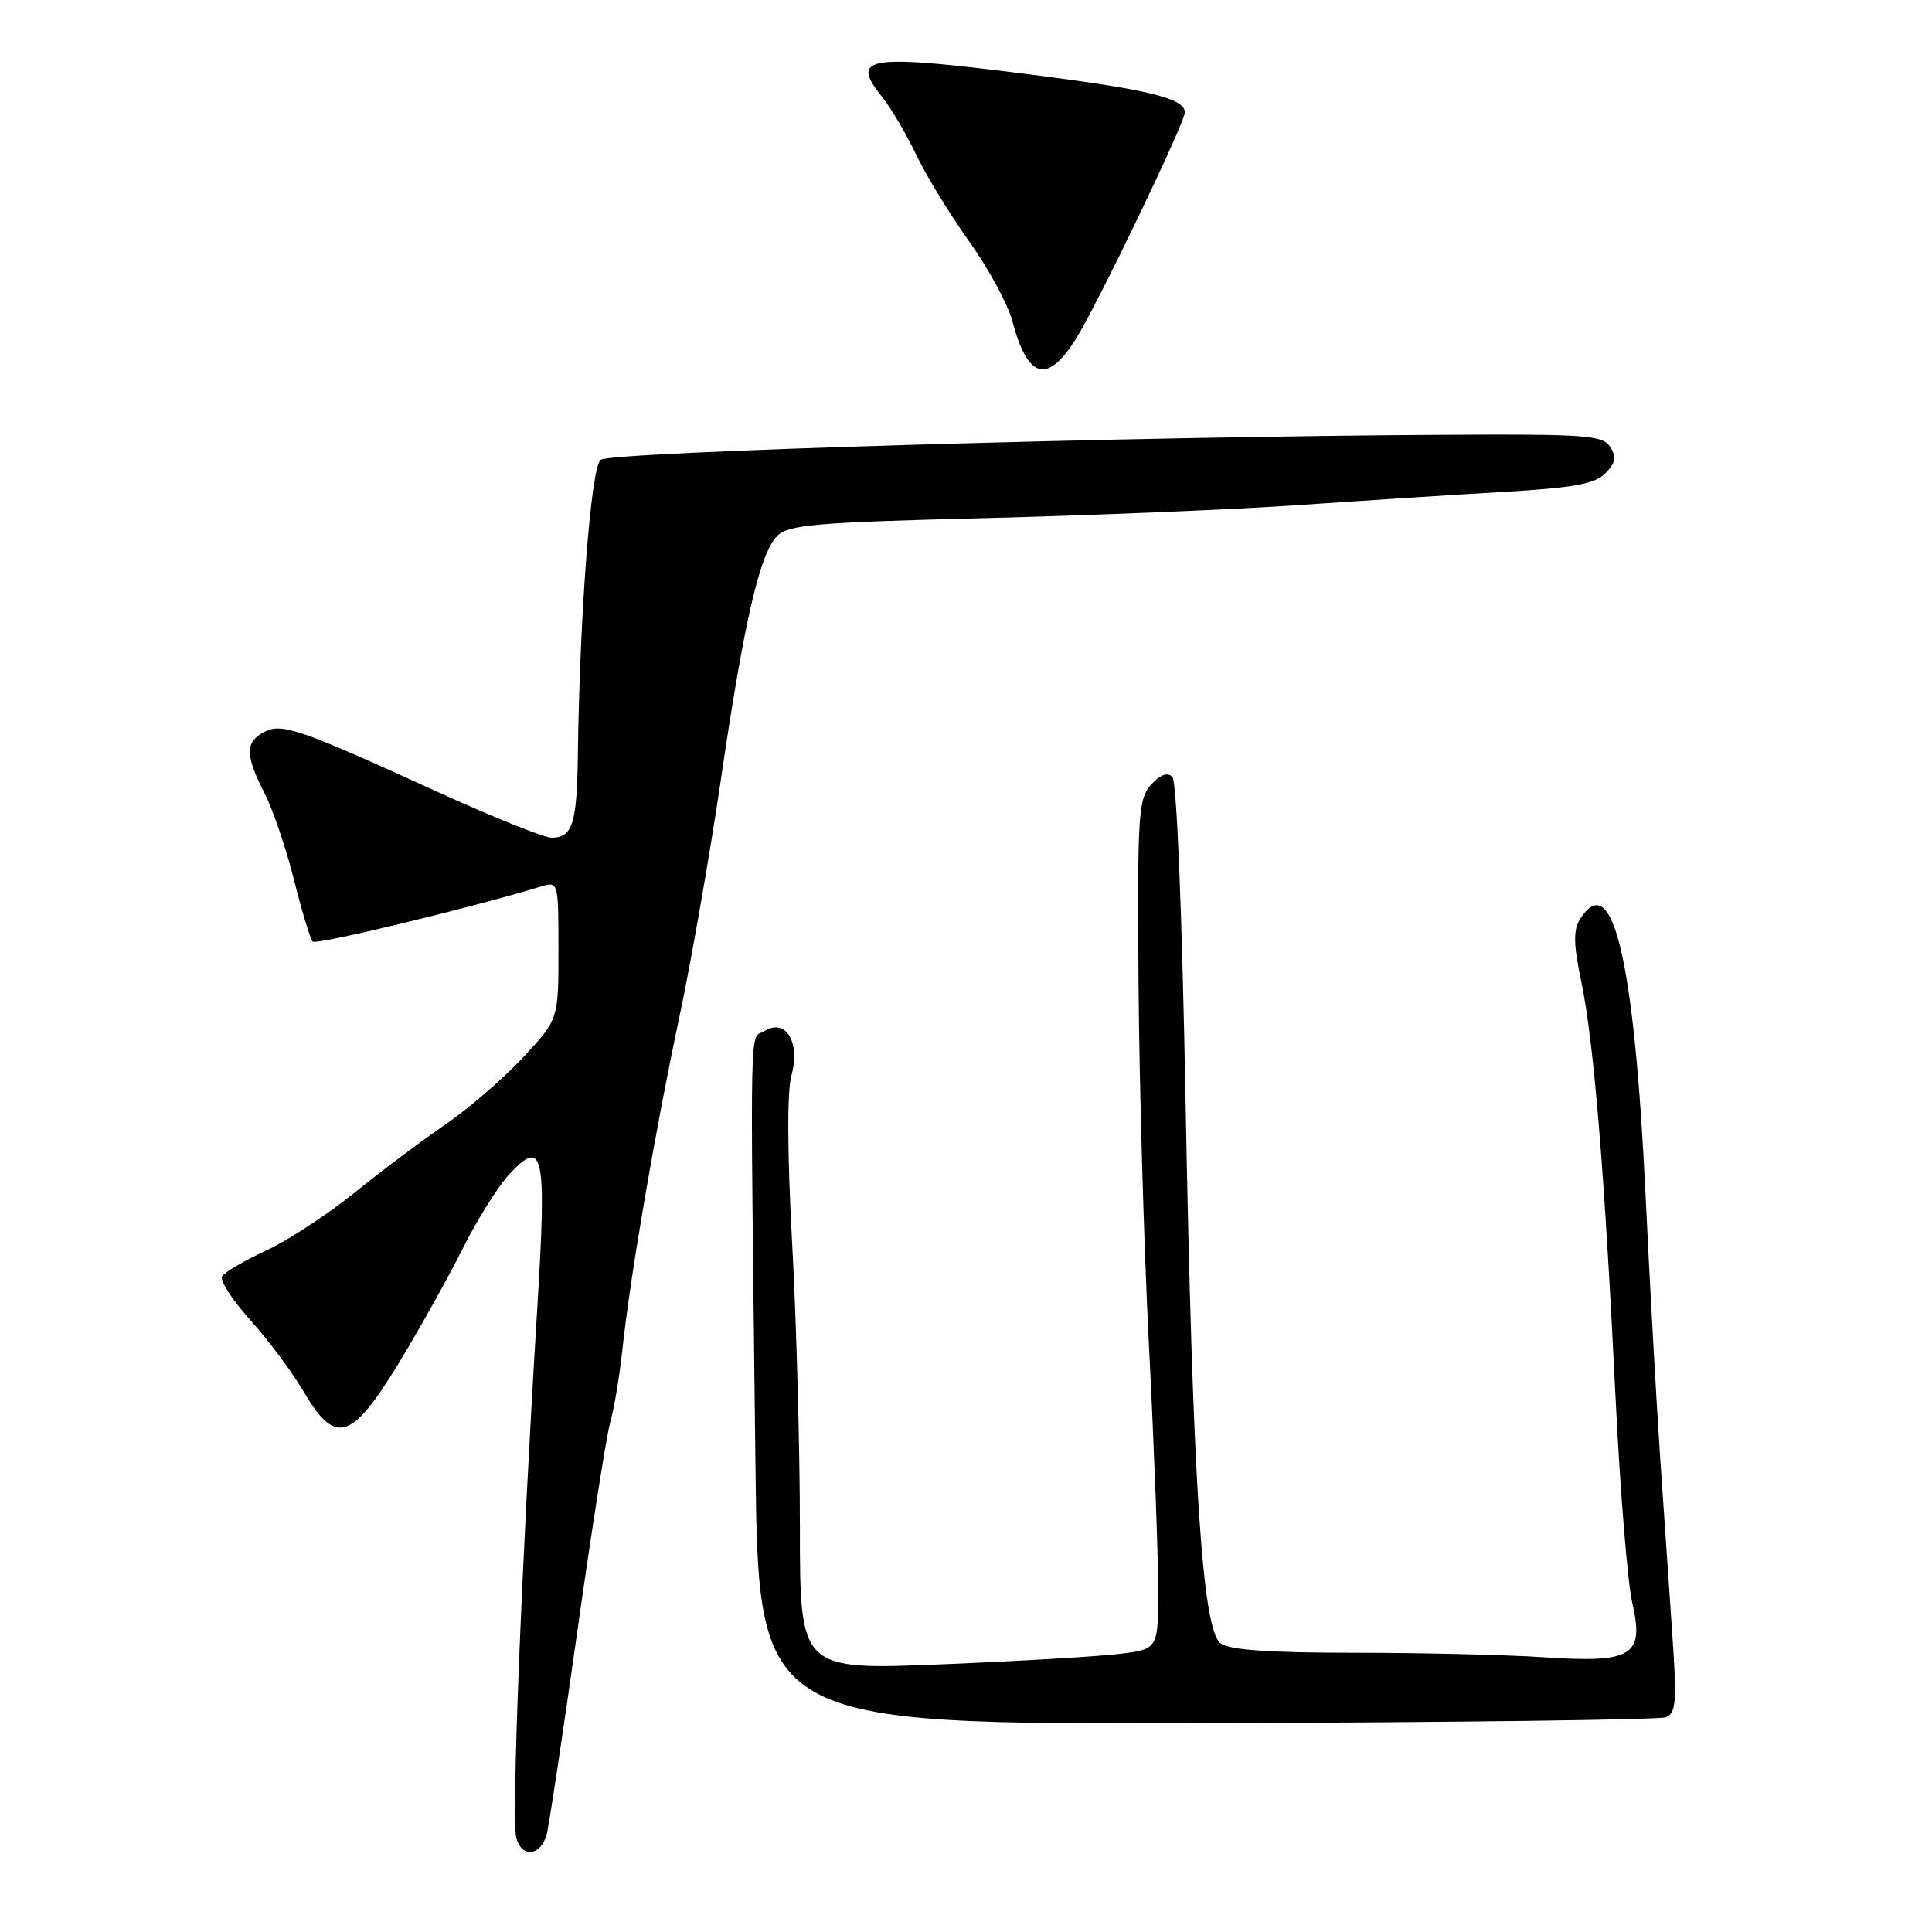 <?xml version="1.0" encoding="UTF-8" standalone="no"?>
<!DOCTYPE svg PUBLIC "-//W3C//DTD SVG 1.1//EN" "http://www.w3.org/Graphics/SVG/1.1/DTD/svg11.dtd" >
<svg xmlns="http://www.w3.org/2000/svg" xmlns:xlink="http://www.w3.org/1999/xlink" version="1.1" viewBox="0 0 256 256">
 <g >
 <path fill="currentColor"
d=" M 72.42 243.16 C 72.69 242.25 74.51 230.25 76.45 216.50 C 78.39 202.75 80.38 190.11 80.87 188.42 C 81.36 186.72 82.08 182.45 82.46 178.92 C 83.51 169.10 86.79 149.98 89.97 135.00 C 91.55 127.58 94.03 113.40 95.49 103.50 C 98.60 82.29 100.67 73.33 103.00 71.00 C 104.47 69.53 108.13 69.21 130.60 68.65 C 144.84 68.29 163.47 67.51 172.00 66.93 C 180.53 66.34 192.77 65.55 199.22 65.18 C 208.47 64.64 211.31 64.13 212.70 62.73 C 214.07 61.36 214.22 60.57 213.37 59.23 C 212.39 57.68 210.21 57.51 191.89 57.61 C 149.85 57.82 80.87 59.87 79.58 60.93 C 78.30 61.99 76.81 81.41 76.57 100.00 C 76.45 109.17 75.87 111.00 73.08 111.00 C 72.09 111.00 65.25 108.25 57.89 104.89 C 39.51 96.50 37.33 95.75 34.95 97.02 C 32.47 98.35 32.49 100.08 35.04 105.08 C 36.17 107.29 37.93 112.49 38.97 116.64 C 40.01 120.79 41.12 124.45 41.44 124.77 C 41.91 125.24 62.39 120.30 71.75 117.45 C 73.97 116.78 74.00 116.89 74.00 125.93 C 74.00 135.09 74.00 135.09 69.25 140.17 C 66.64 142.97 62.02 146.95 59.00 149.01 C 55.98 151.08 50.58 155.13 47.00 158.02 C 43.42 160.91 38.15 164.37 35.27 165.70 C 32.39 167.04 29.76 168.57 29.43 169.11 C 29.09 169.66 30.77 172.26 33.16 174.91 C 35.55 177.56 38.72 181.81 40.21 184.36 C 44.41 191.54 46.56 190.92 52.76 180.75 C 55.52 176.21 59.36 169.35 61.28 165.50 C 63.21 161.65 65.99 157.20 67.46 155.62 C 72.05 150.69 72.46 152.67 71.17 173.71 C 69.11 207.18 67.77 240.96 68.40 243.48 C 69.09 246.19 71.57 245.99 72.42 243.16 Z  M 220.73 227.55 C 222.08 227.03 222.20 225.51 221.60 216.72 C 221.21 211.10 220.48 200.43 219.97 193.00 C 219.47 185.57 218.60 170.05 218.05 158.50 C 216.55 127.03 213.67 114.90 209.33 121.84 C 208.46 123.24 208.50 125.21 209.53 130.09 C 211.18 137.93 212.61 155.29 214.06 185.00 C 214.66 197.38 215.66 209.69 216.28 212.37 C 217.90 219.41 216.33 220.38 204.60 219.60 C 199.70 219.27 188.42 219.00 179.54 219.00 C 168.16 219.00 162.89 218.63 161.73 217.75 C 159.29 215.90 158.02 196.17 157.10 146.21 C 156.63 120.86 155.93 103.53 155.34 102.94 C 154.69 102.29 153.72 102.65 152.52 103.98 C 150.83 105.84 150.70 107.99 150.86 130.25 C 150.96 143.59 151.57 165.07 152.23 178.00 C 152.89 190.93 153.44 205.32 153.46 210.00 C 153.50 218.50 153.50 218.50 148.50 219.13 C 145.75 219.48 135.06 220.11 124.75 220.53 C 106.00 221.29 106.00 221.29 105.99 202.40 C 105.99 192.00 105.53 175.04 104.96 164.70 C 104.32 152.89 104.28 144.63 104.87 142.50 C 106.08 138.12 104.12 134.88 101.31 136.61 C 99.28 137.86 99.39 132.76 100.10 194.00 C 100.50 228.50 100.50 228.50 159.83 228.33 C 192.47 228.23 219.87 227.88 220.73 227.55 Z  M 142.56 44.91 C 145.33 40.52 157.00 16.27 157.00 14.90 C 157.00 13.07 152.43 11.92 137.54 10.00 C 114.81 7.09 112.51 7.40 116.89 12.85 C 118.06 14.31 120.09 17.75 121.40 20.50 C 122.71 23.25 125.87 28.41 128.41 31.98 C 130.96 35.54 133.53 40.27 134.12 42.48 C 136.19 50.23 138.73 50.97 142.56 44.91 Z "/>
</g>
</svg>